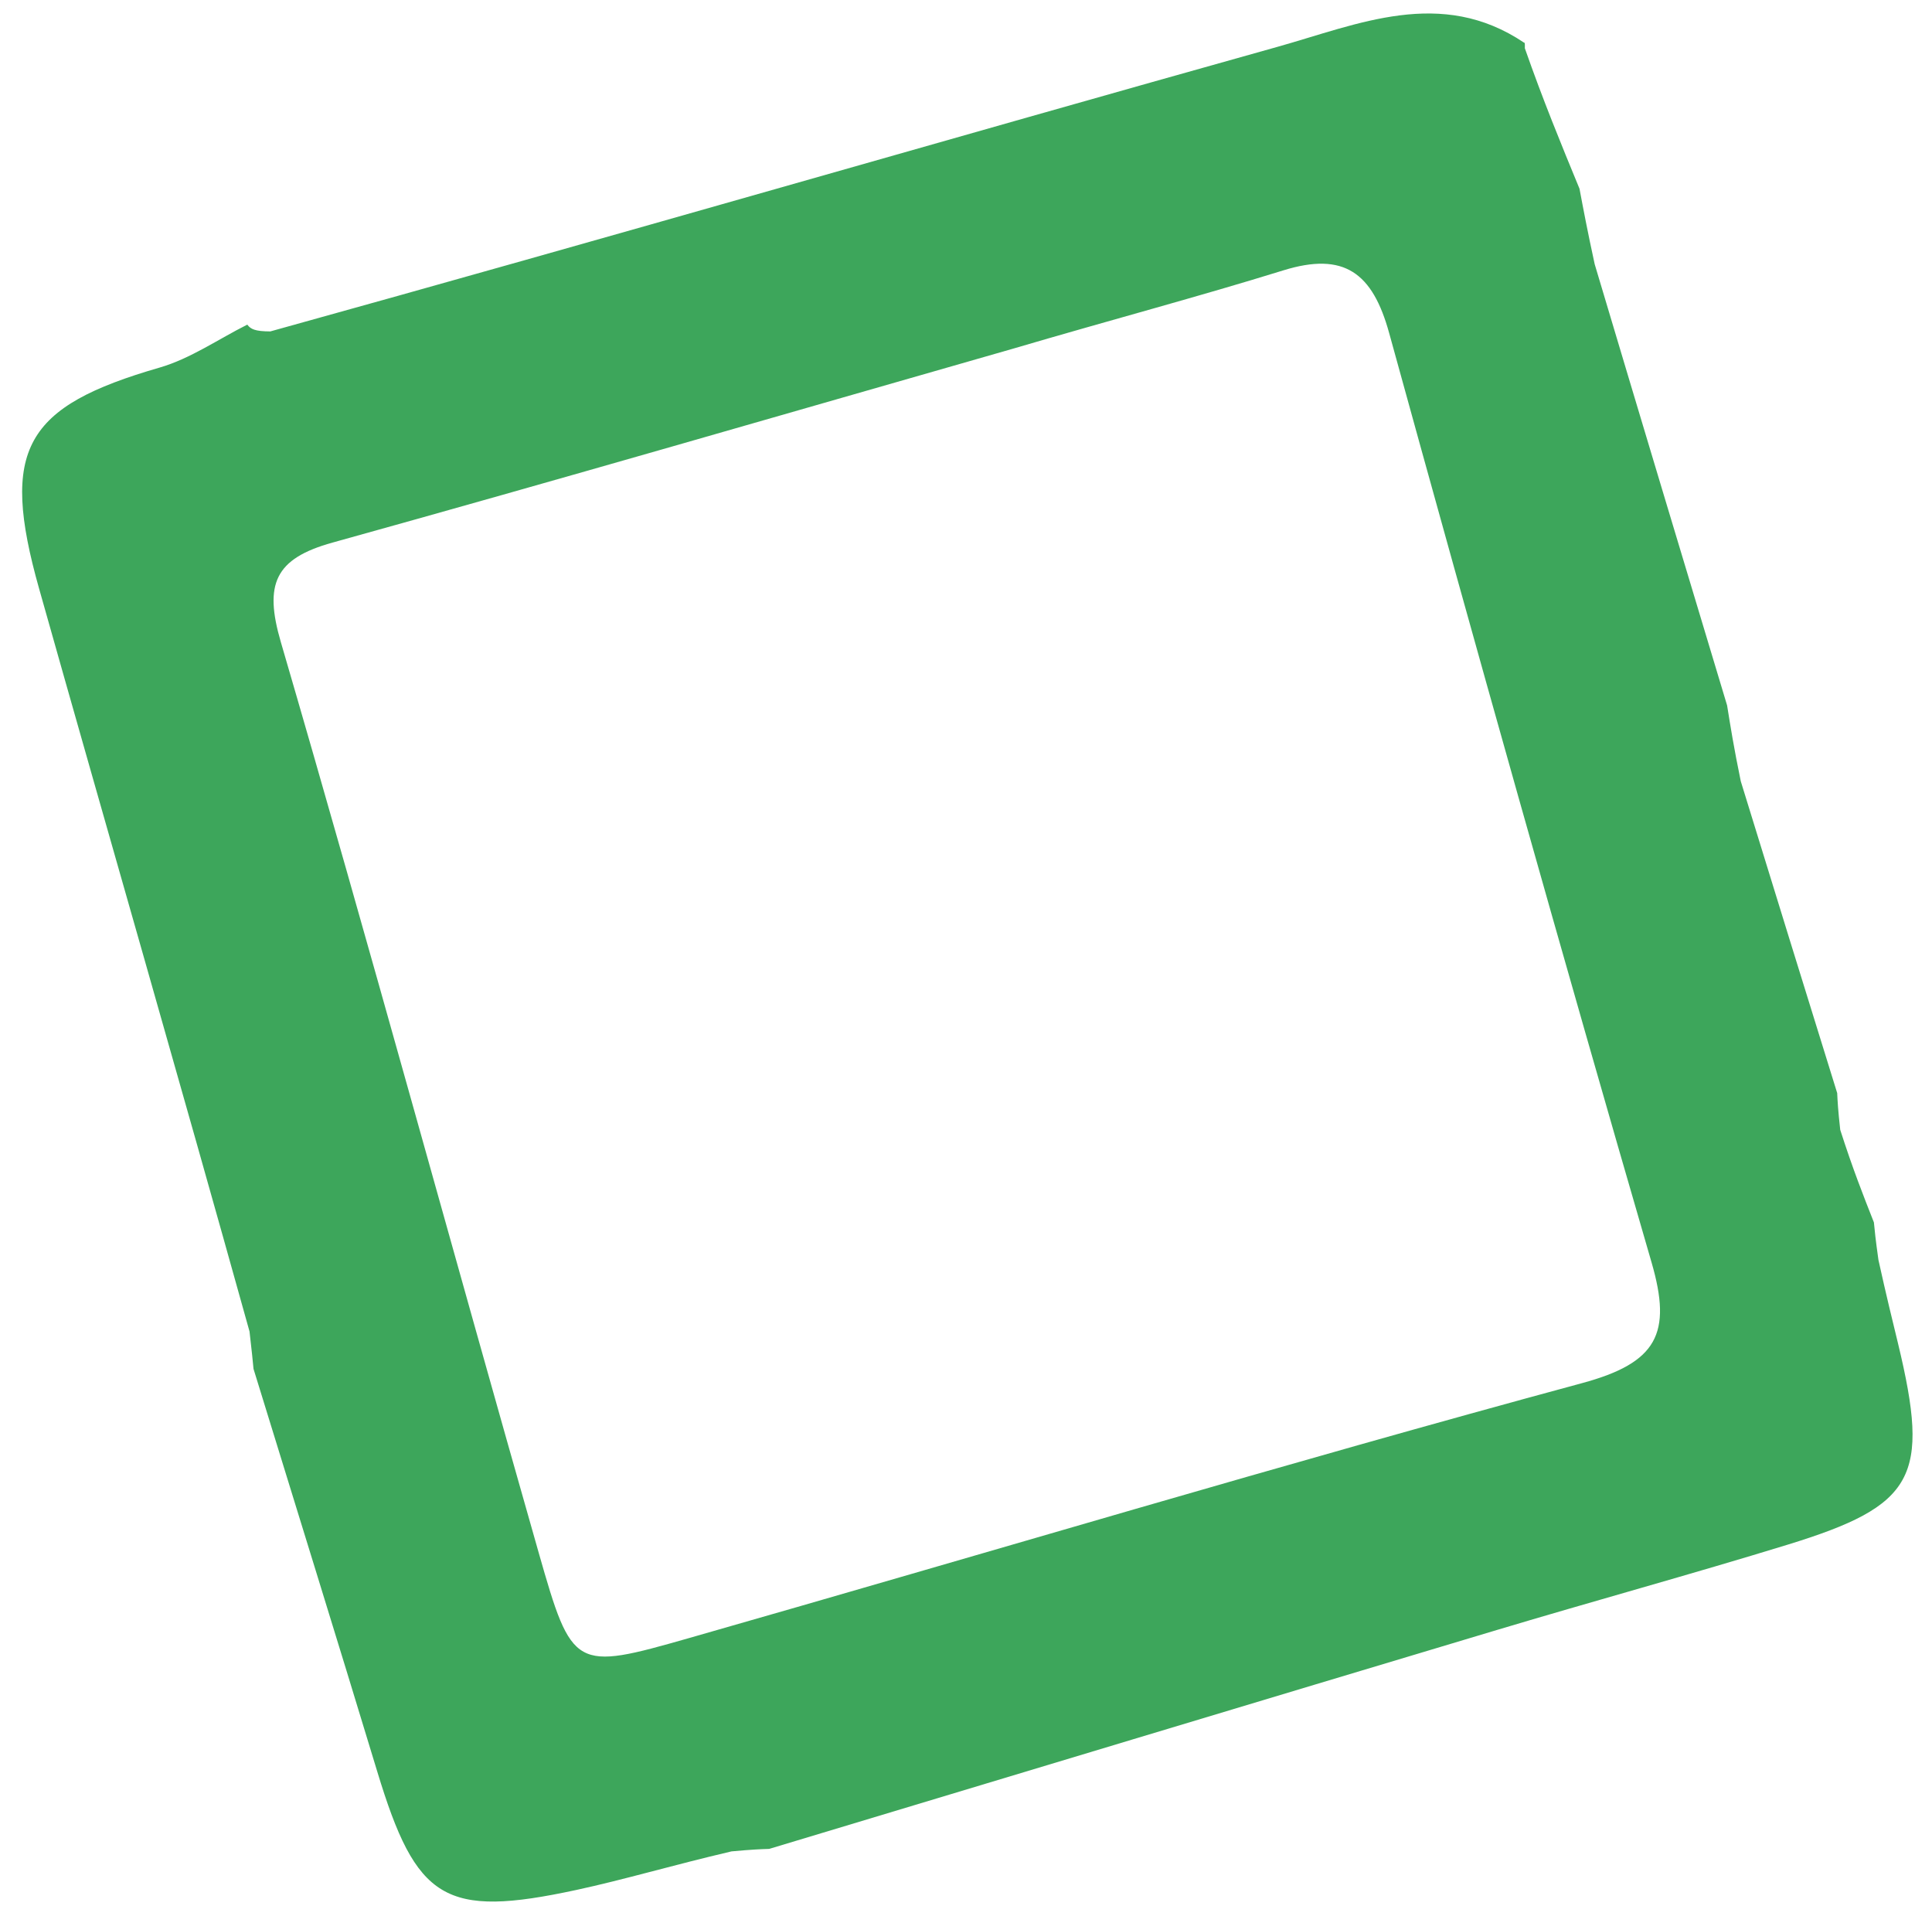 <svg width="73" height="72" viewBox="0 0 73 72" fill="none" xmlns="http://www.w3.org/2000/svg">
<path id="Vector" d="M9.579 51.715C9.549 51.401 9.519 51.087 9.428 50.302C6.734 40.635 4.075 31.447 1.478 22.241C-0.014 16.955 0.936 15.359 6.03 13.887C7.194 13.55 8.243 12.816 9.344 12.264C9.472 12.438 9.643 12.518 10.213 12.521C23.131 8.939 35.682 5.295 48.267 1.77C51.311 0.918 54.453 -0.5 57.593 1.616C57.593 1.616 57.626 1.555 57.616 1.824C58.298 3.772 58.989 5.451 59.681 7.13C59.83 7.922 59.979 8.714 60.255 9.981C62.007 15.854 63.633 21.252 65.258 26.65C65.386 27.448 65.513 28.247 65.775 29.516C67.079 33.757 68.248 37.526 69.418 41.296C69.433 41.61 69.448 41.924 69.533 42.686C70.003 44.15 70.404 45.166 70.805 46.181C70.835 46.495 70.865 46.808 70.976 47.598C71.278 48.971 71.502 49.867 71.719 50.766C72.931 55.805 72.368 56.875 67.531 58.361C63.887 59.48 60.208 60.487 56.556 61.581C47.388 64.326 38.227 67.092 29.063 69.85C28.749 69.86 28.434 69.871 27.64 69.944C25.367 70.476 23.588 71.011 21.777 71.401C16.8 72.473 15.73 71.798 14.254 66.927C12.715 61.85 11.139 56.785 9.579 51.715ZM38.27 13.175C29.703 15.626 21.147 18.115 12.562 20.499C10.385 21.104 9.97 22.062 10.611 24.256C13.953 35.702 17.089 47.208 20.359 58.676C21.618 63.092 21.707 63.12 26.032 61.886C37.281 58.675 48.485 55.307 59.776 52.254C62.62 51.485 63.184 50.379 62.404 47.695C59.01 36.016 55.72 24.307 52.489 12.583C51.862 10.306 50.791 9.501 48.488 10.215C45.282 11.209 42.034 12.068 38.27 13.175Z" fill="#3DA65B"/>
</svg>

